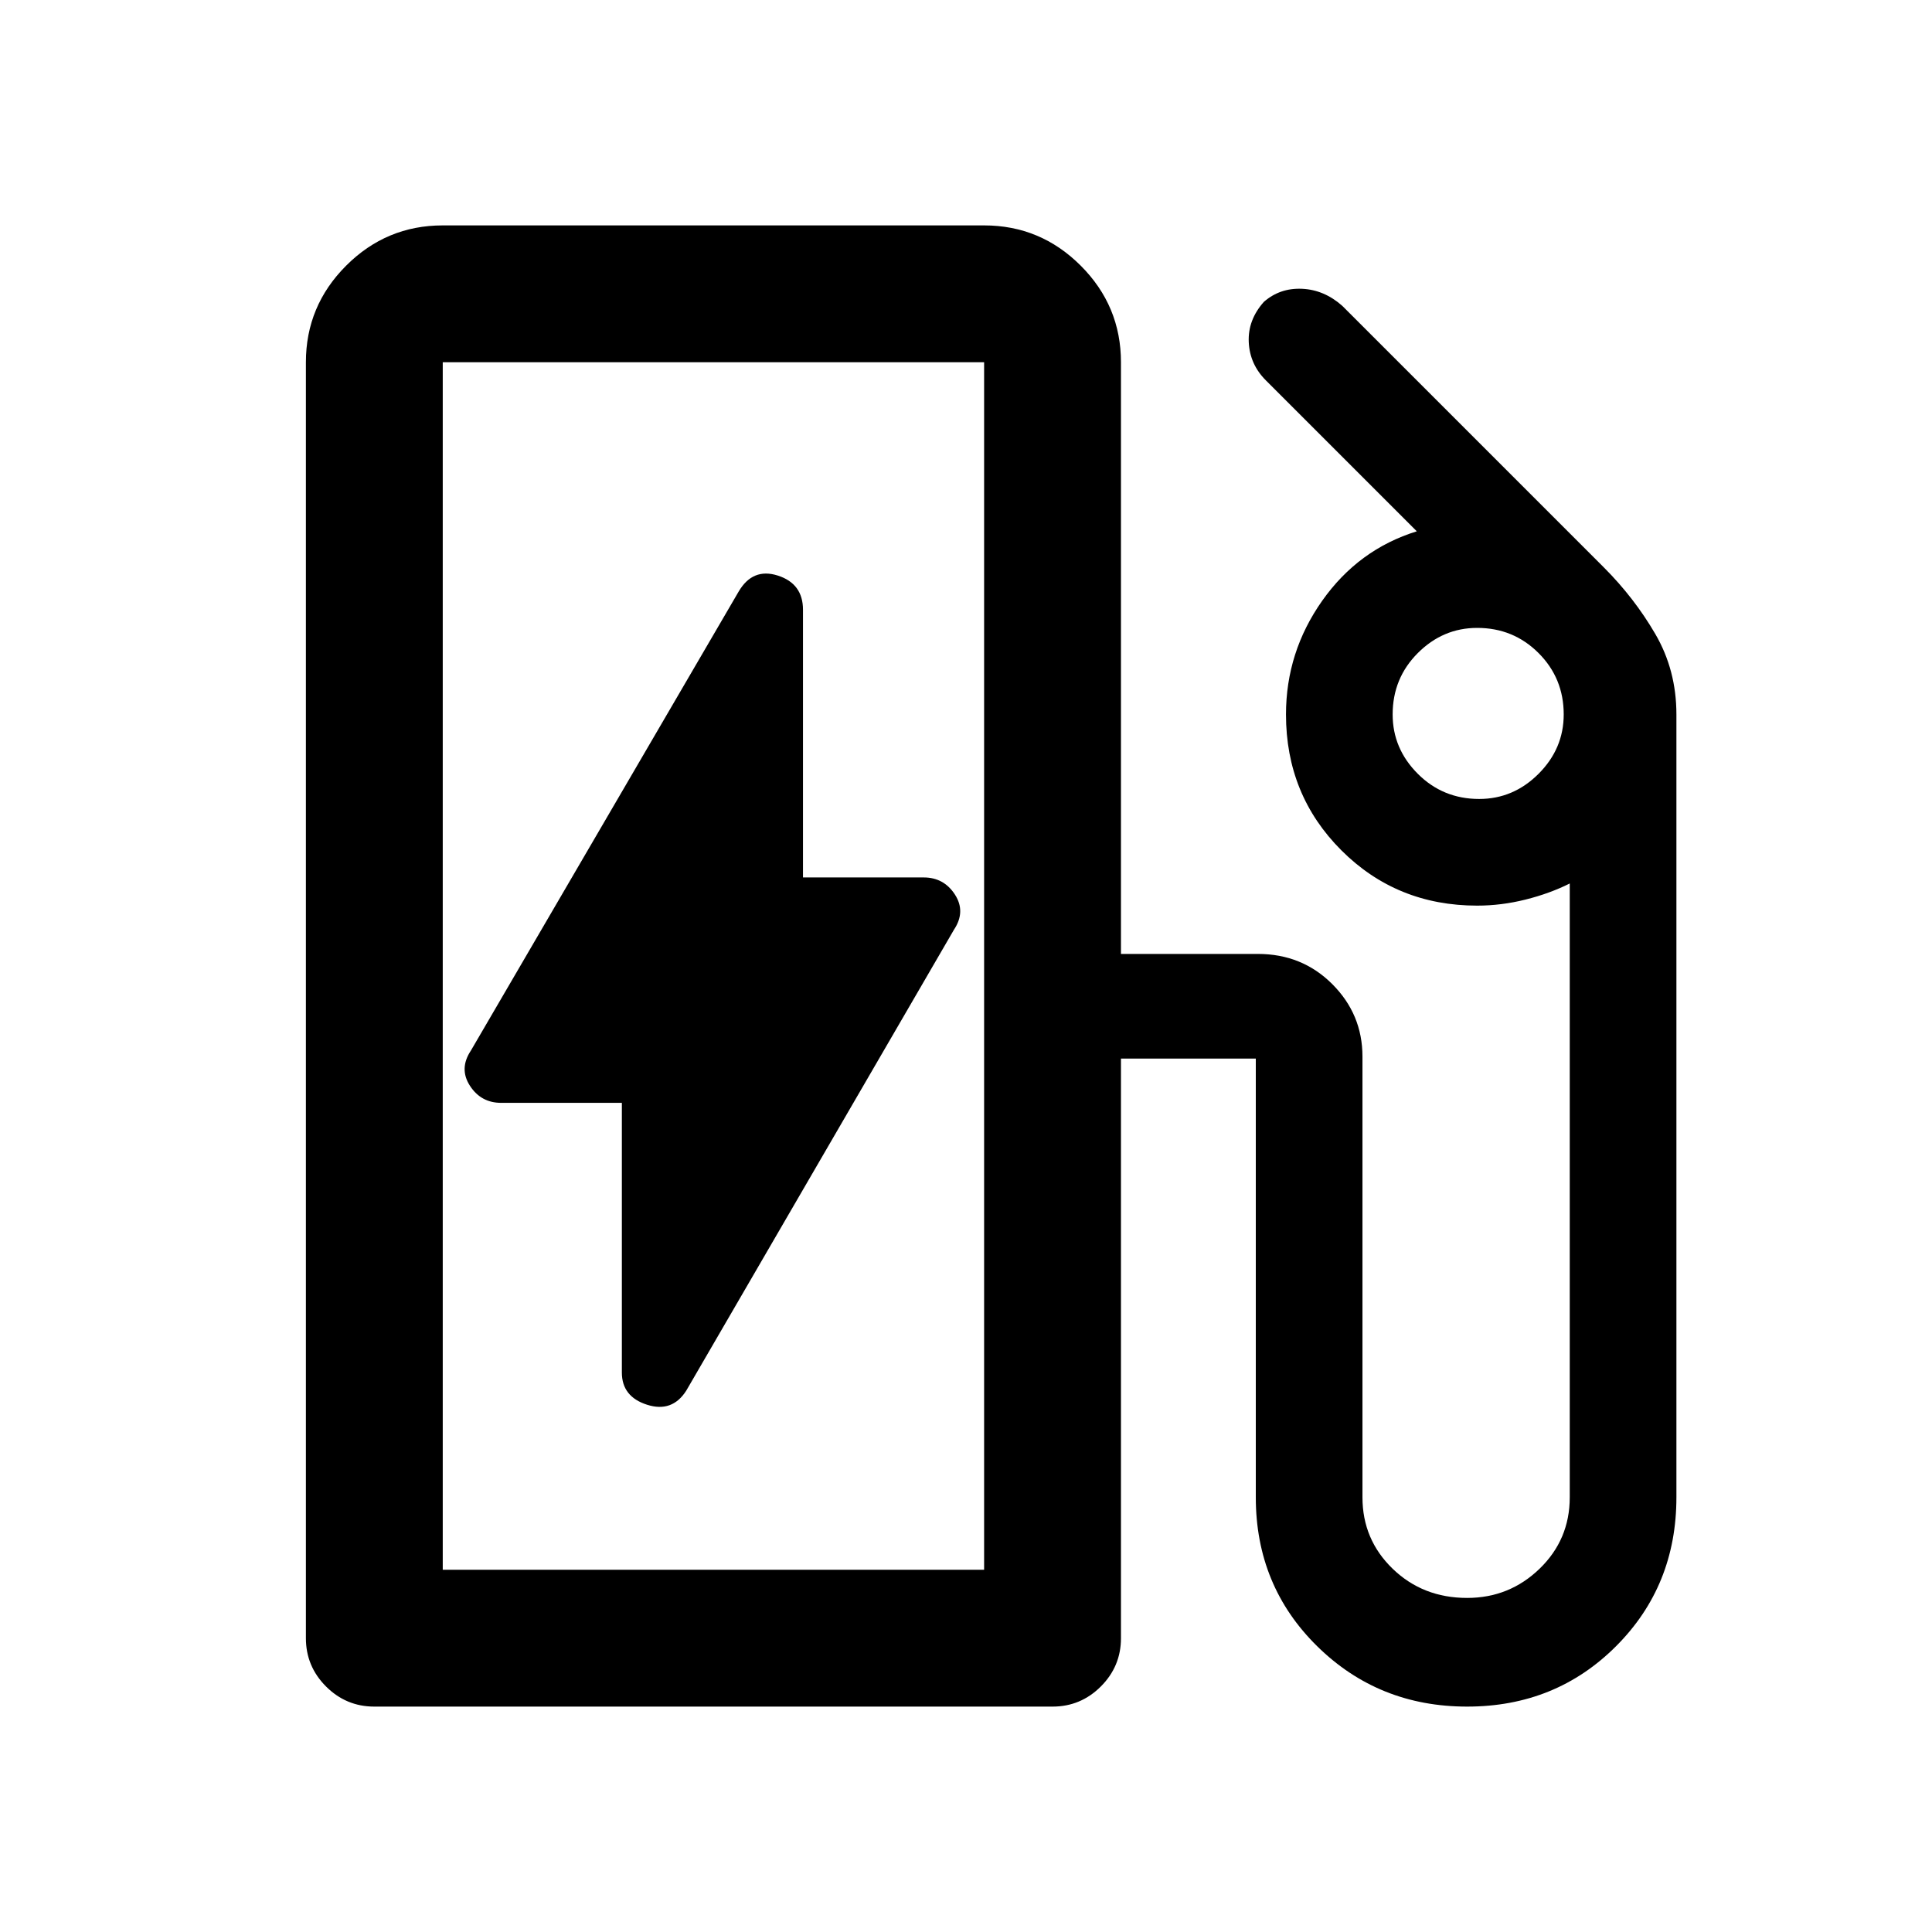 <svg xmlns="http://www.w3.org/2000/svg" height="48" width="48"><path d="M11 39H24.45V9Q24.45 9 24.45 9Q24.45 9 24.45 9H11Q11 9 11 9Q11 9 11 9ZM17.05 34.55 23.7 23.1Q24 22.65 23.725 22.225Q23.45 21.8 22.95 21.8H19.95V15.15Q19.95 14.5 19.325 14.3Q18.7 14.1 18.35 14.7L11.7 26.1Q11.4 26.55 11.675 26.975Q11.95 27.4 12.45 27.4H15.45V34.1Q15.45 34.7 16.075 34.9Q16.7 35.1 17.05 34.55ZM9.3 42.4Q8.6 42.4 8.1 41.9Q7.6 41.4 7.6 40.7V9Q7.6 7.6 8.6 6.6Q9.6 5.6 11 5.6H24.45Q25.85 5.6 26.85 6.6Q27.85 7.6 27.85 9V23.7H31.25Q32.35 23.7 33.1 24.45Q33.85 25.2 33.85 26.25V37.2Q33.85 38.25 34.6 38.975Q35.35 39.7 36.45 39.7Q37.5 39.7 38.25 38.975Q39 38.25 39 37.2V21.95Q38.5 22.2 37.9 22.35Q37.3 22.5 36.7 22.5Q34.7 22.5 33.325 21.125Q31.95 19.75 31.95 17.75Q31.95 16.2 32.85 14.925Q33.75 13.65 35.2 13.2L31.45 9.45Q31.05 9.05 31.025 8.5Q31 7.95 31.4 7.5Q31.8 7.15 32.35 7.175Q32.9 7.2 33.35 7.6L39.85 14.1Q40.6 14.85 41.125 15.75Q41.65 16.65 41.65 17.75V37.2Q41.65 39.4 40.15 40.9Q38.65 42.4 36.45 42.4Q34.25 42.4 32.725 40.9Q31.2 39.4 31.2 37.2V26.3Q31.2 26.3 31.2 26.3Q31.2 26.3 31.2 26.3H27.85V40.7Q27.85 41.4 27.35 41.9Q26.85 42.4 26.15 42.4ZM24.45 39H11Q11 39 11 39Q11 39 11 39H24.45Q24.45 39 24.45 39Q24.45 39 24.45 39ZM36.75 19.85Q37.6 19.85 38.225 19.225Q38.85 18.6 38.85 17.75Q38.85 16.85 38.225 16.225Q37.6 15.6 36.7 15.6Q35.85 15.6 35.225 16.225Q34.6 16.85 34.6 17.75Q34.6 18.6 35.225 19.225Q35.85 19.85 36.75 19.85Z"/></svg>